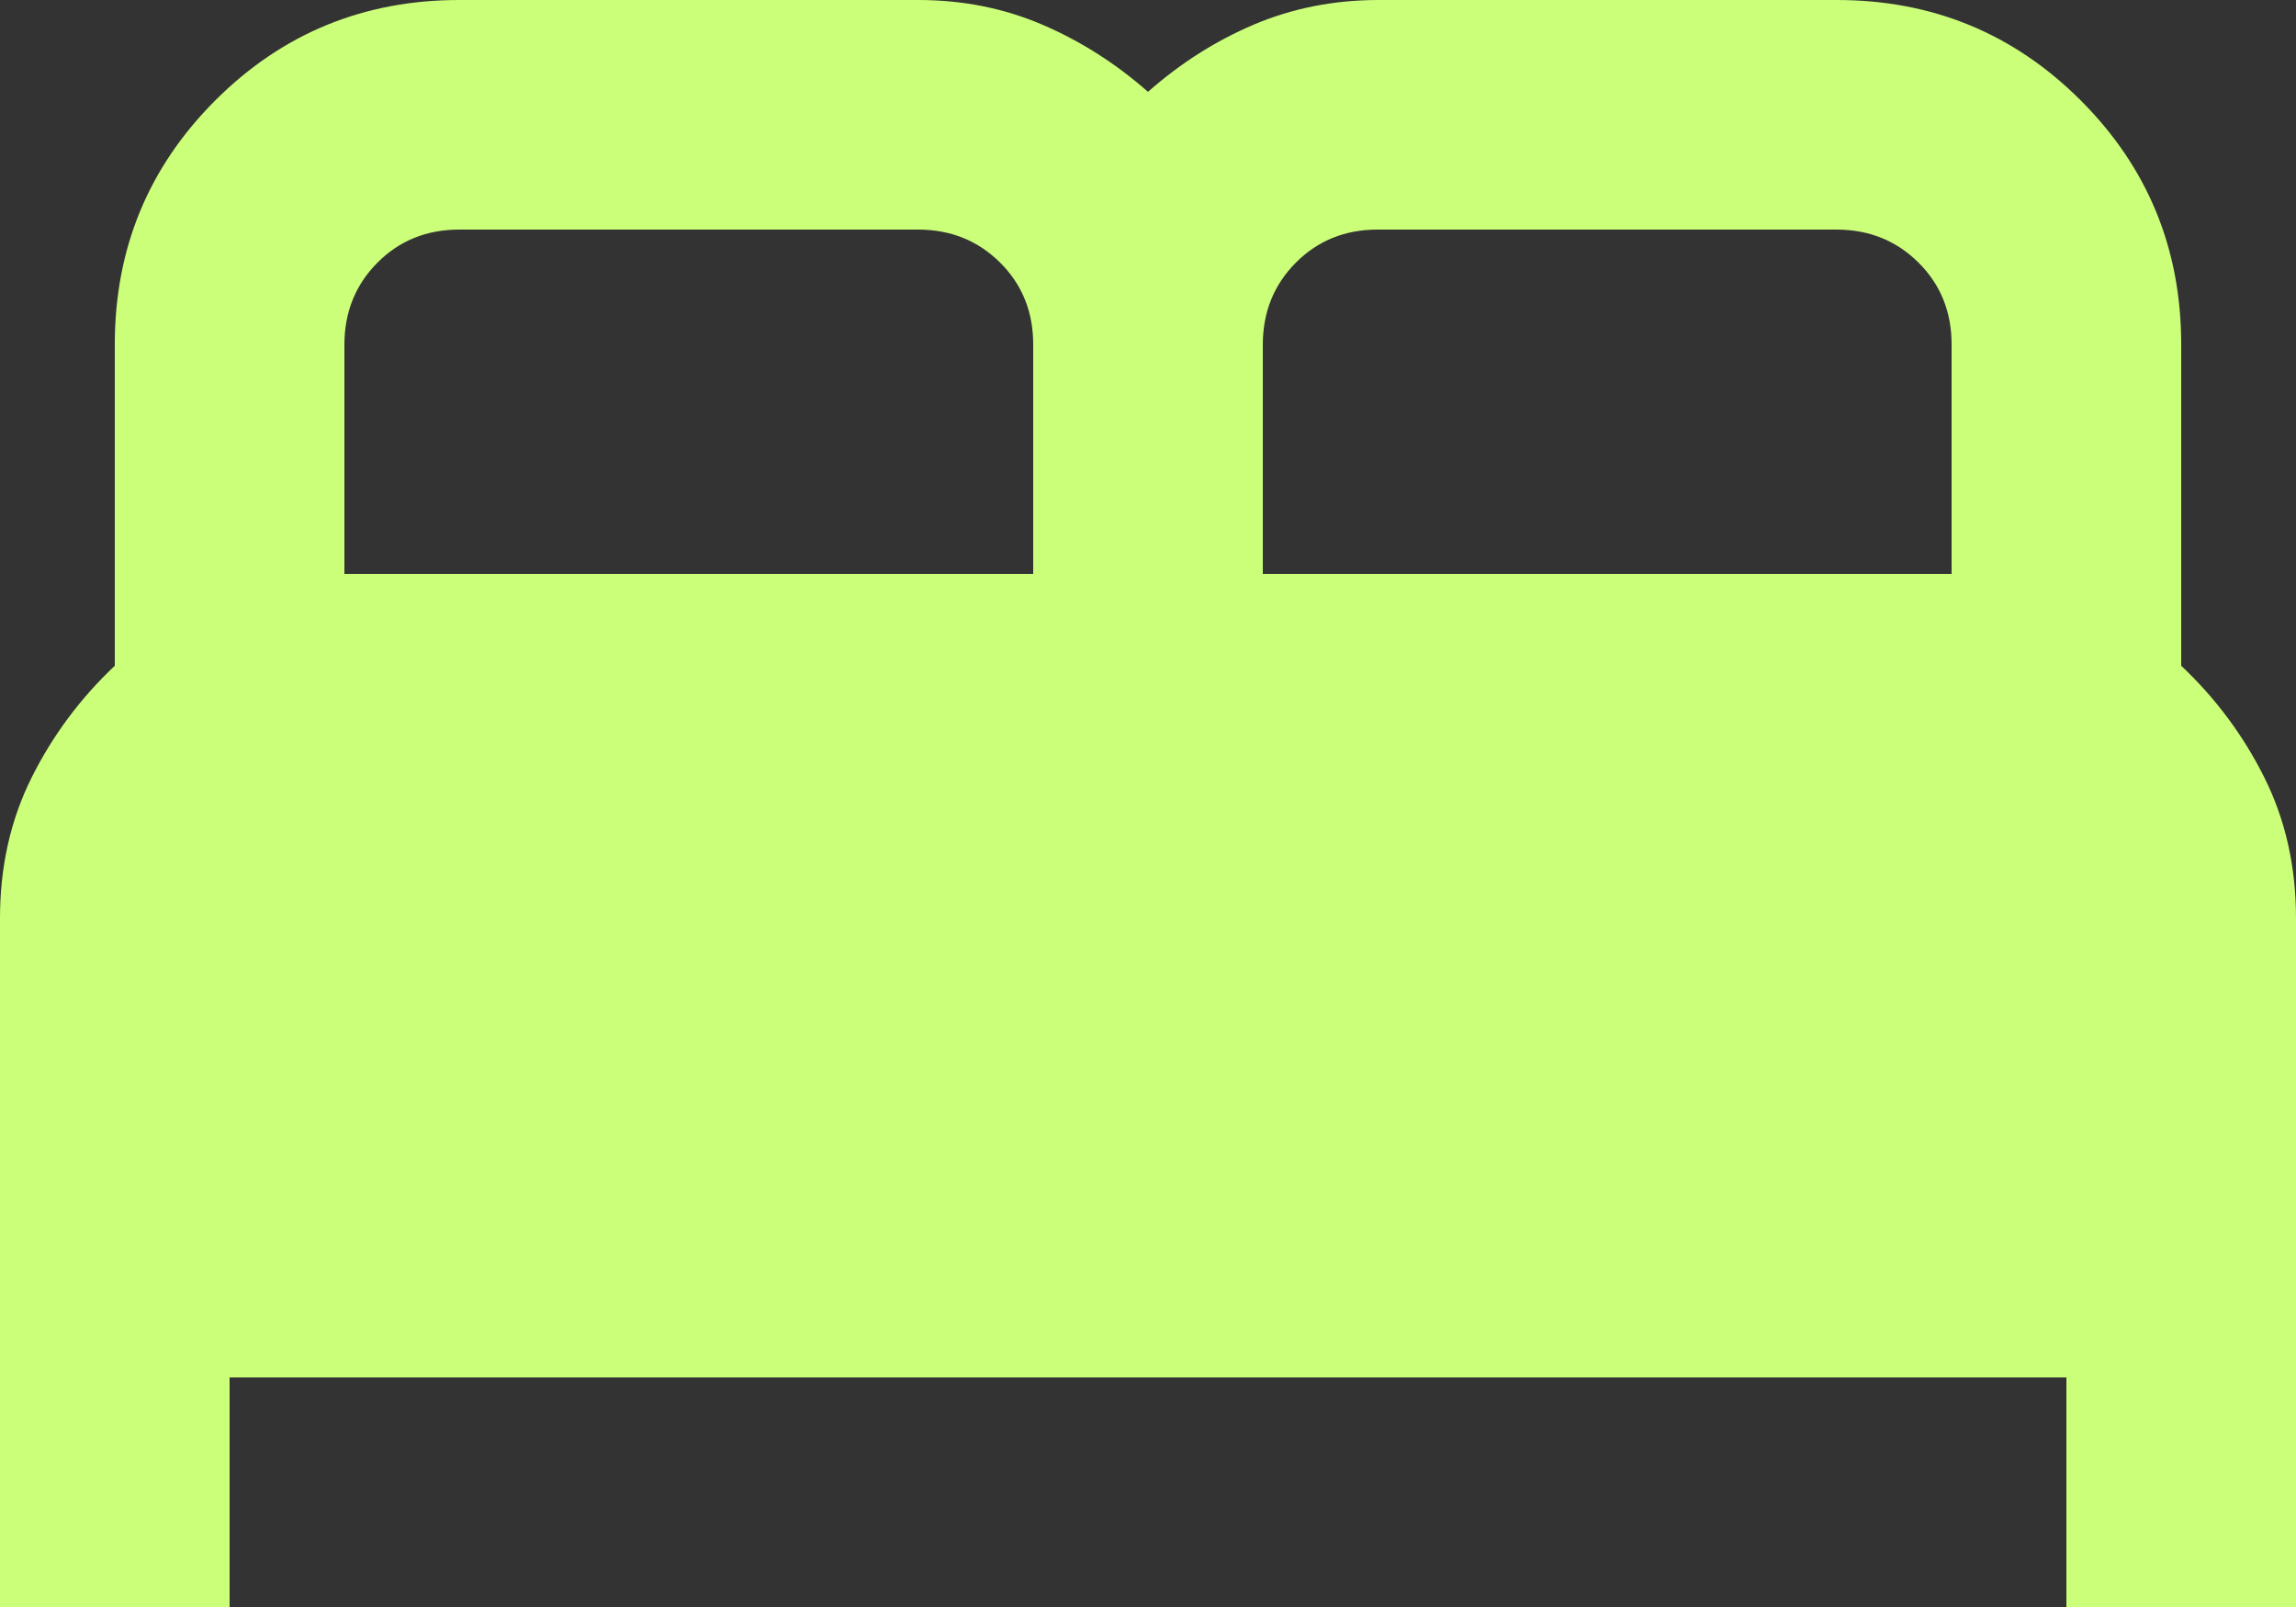 <svg width="20" height="14" viewBox="0 0 20 14" fill="none" xmlns="http://www.w3.org/2000/svg">
<rect x="0" y="0" width="20" height="14" fill="#333333" stroke="none"/>
<path d="M0 14V8C0 7.55 0.092 7.142 0.275 6.775C0.458 6.408 0.7 6.083 1 5.8V3C1 2.167 1.292 1.458 1.875 0.875C2.458 0.292 3.167 0 4 0H8C8.383 0 8.742 0.071 9.075 0.213C9.408 0.355 9.717 0.551 10 0.8C10.283 0.55 10.592 0.354 10.925 0.213C11.258 0.072 11.617 0.001 12 0H16C16.833 0 17.542 0.292 18.125 0.875C18.708 1.458 19 2.167 19 3V5.8C19.3 6.083 19.542 6.408 19.725 6.775C19.908 7.142 20 7.55 20 8V14H18V12H2V14H0ZM11 5H17V3C17 2.717 16.904 2.479 16.712 2.288C16.52 2.097 16.283 2.001 16 2H12C11.717 2 11.479 2.096 11.288 2.288C11.097 2.48 11.001 2.717 11 3V5ZM3 5H9V3C9 2.717 8.904 2.479 8.712 2.288C8.52 2.097 8.283 2.001 8 2H4C3.717 2 3.479 2.096 3.288 2.288C3.097 2.48 3.001 2.717 3 3V5Z" fill="#CCFF79"/>
</svg>

